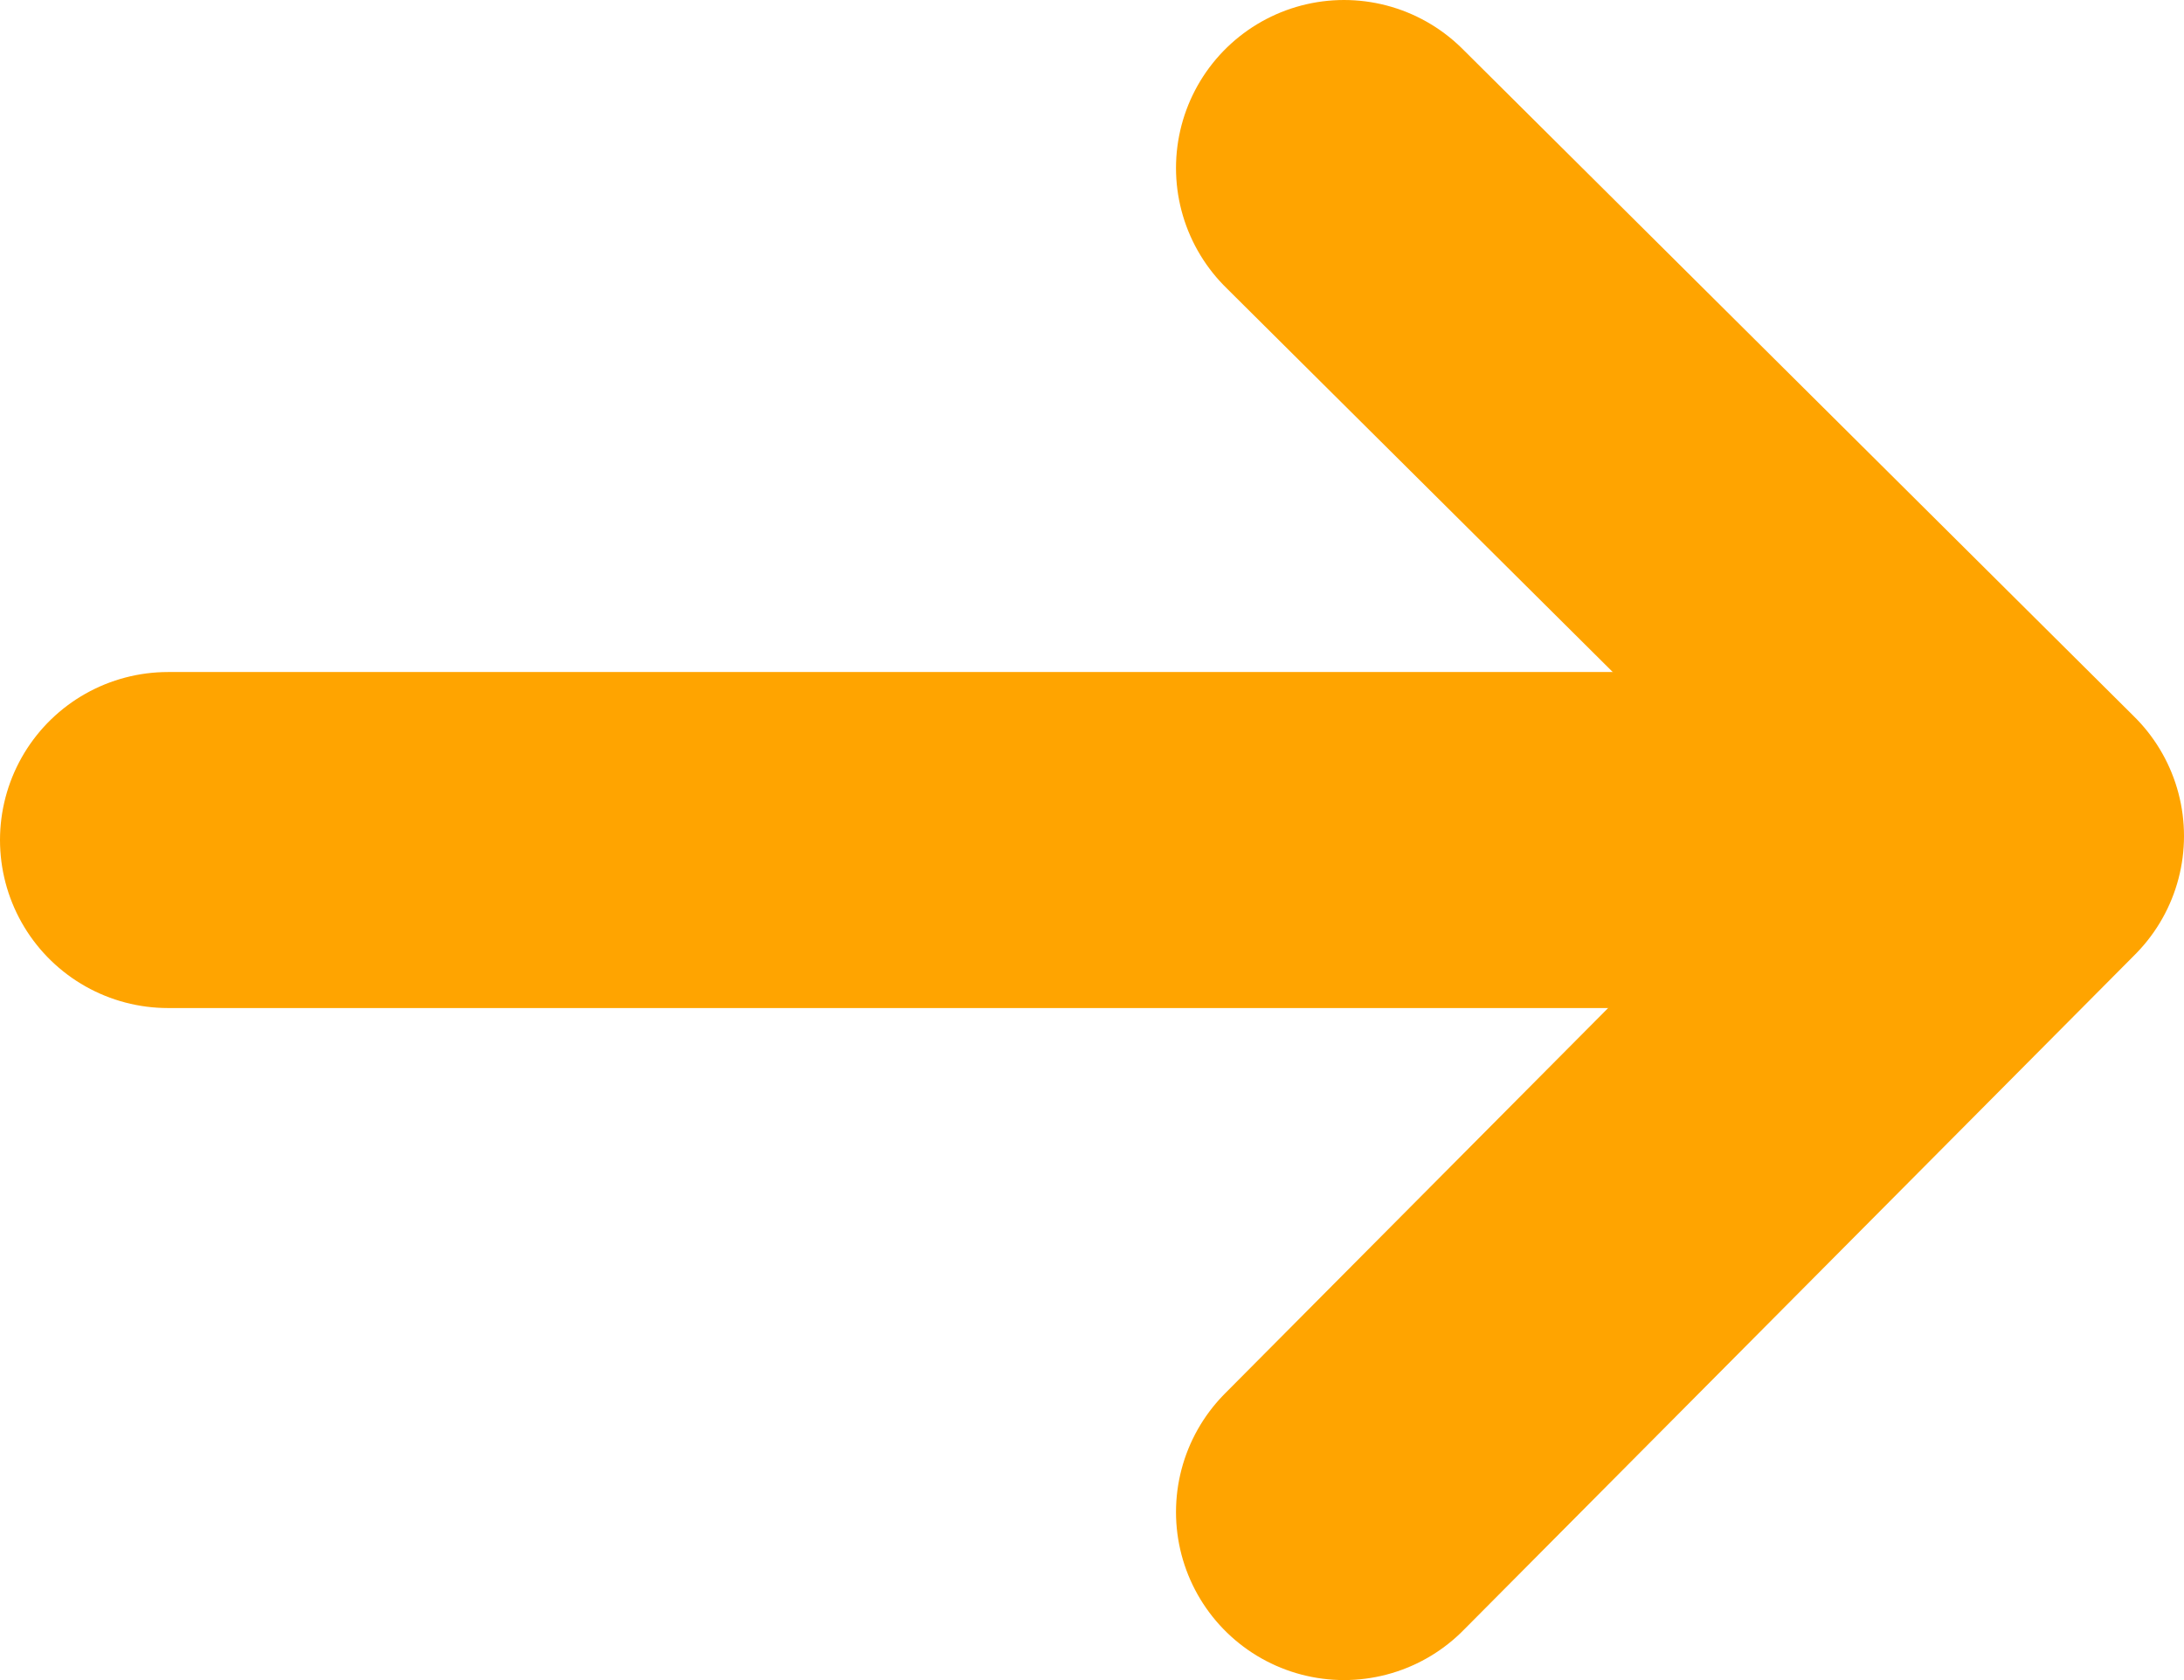 <?xml version="1.0" encoding="UTF-8"?>
<svg width="13px" height="10px" viewBox="0 0 13 10" version="1.1" xmlns="http://www.w3.org/2000/svg" xmlns:xlink="http://www.w3.org/1999/xlink">
    <title>Flecha anaranjado - Se mantiene</title>
    <g id="Flecha-anaranjado---Se-mantiene" stroke="none" stroke-width="1" fill="none" fill-rule="evenodd" stroke-linecap="round" stroke-linejoin="round">
        <g id="Flecha-anaranjado---se-mantiene" transform="translate(1, 1)" stroke="#FFA400" stroke-width="2">
            <polyline id="Stroke-1" points="7 8 11 3.976 7 0"></polyline>
            <line x1="-4.54747351e-13" y1="4" x2="9.368" y2="4" id="Stroke-3"></line>
        </g>
    </g>
</svg>